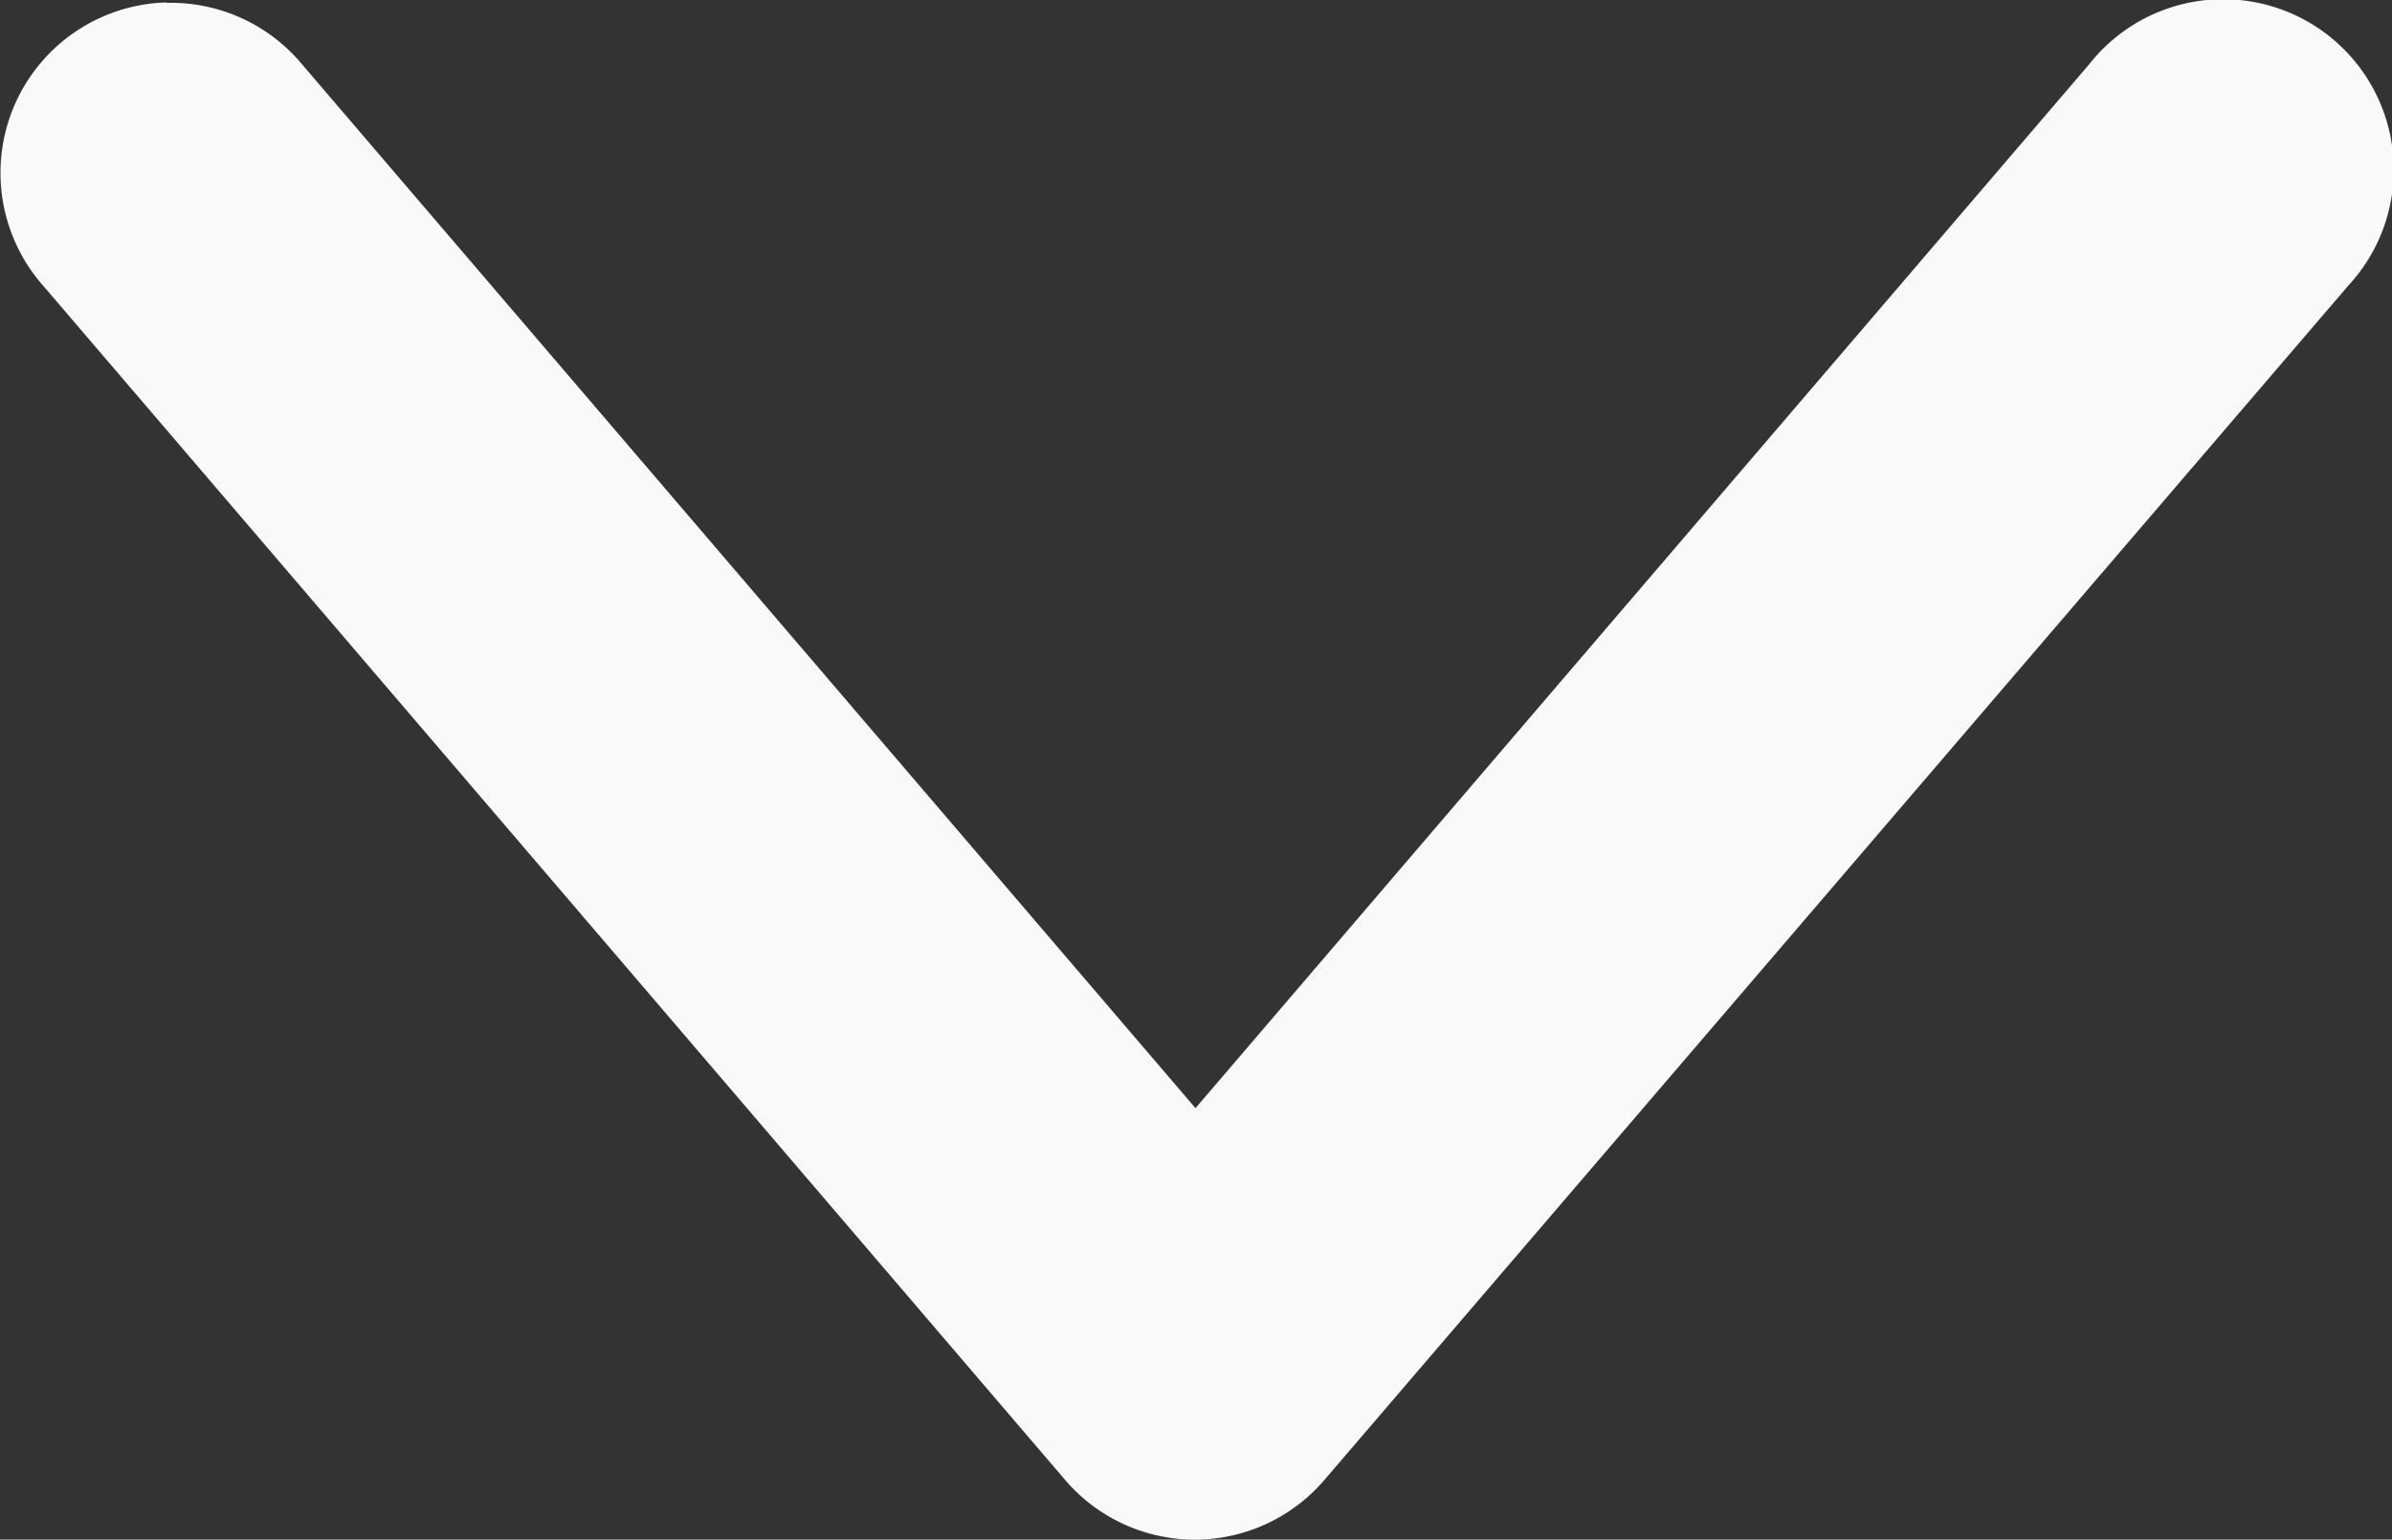 <!-- <svg version="1.1" xmlns="http://www.w3.org/2000/svg" xmlns:xlink="http://www.w3.org/1999/xlink" x="0px" y="0px"
	 width="64px" height="64px" viewBox="0 0 64 64" enable-background="new 0 0 64 64" xml:space="preserve">
<path style="fill: #F9F9F9;" d="M31.293,46.707C31.488,46.902,31.744,47,32,47s0.512-0.098,0.707-0.293l28-28c0.391-0.391,0.391-1.023,0-1.414
	s-1.023-0.391-1.414,0L32,44.586L4.707,17.293c-0.391-0.391-1.023-0.391-1.414,0s-0.391,1.023,0,1.414L31.293,46.707z"/>
</svg> -->

<svg xmlns="http://www.w3.org/2000/svg" width="11.683" height="7.522" viewBox="0 0 11.683 7.522"><rect x="0" y="0" width="11.683" height="7.522" fill="#333333" stroke="none"/><defs><style>.a{fill:#F9F9F9;}</style></defs><g transform="translate(-1.319 -292.63)"><path class="a" d="M2.13,292.642a.833.833,0,0,0-.6,1.384l4.991,5.834a.833.833,0,0,0,1.267,0l5-5.834a.833.833,0,1,0-1.265-1.082l-4.365,5.1-4.364-5.1a.833.833,0,0,0-.659-.3Z" transform="translate(0 0)"/></g></svg>